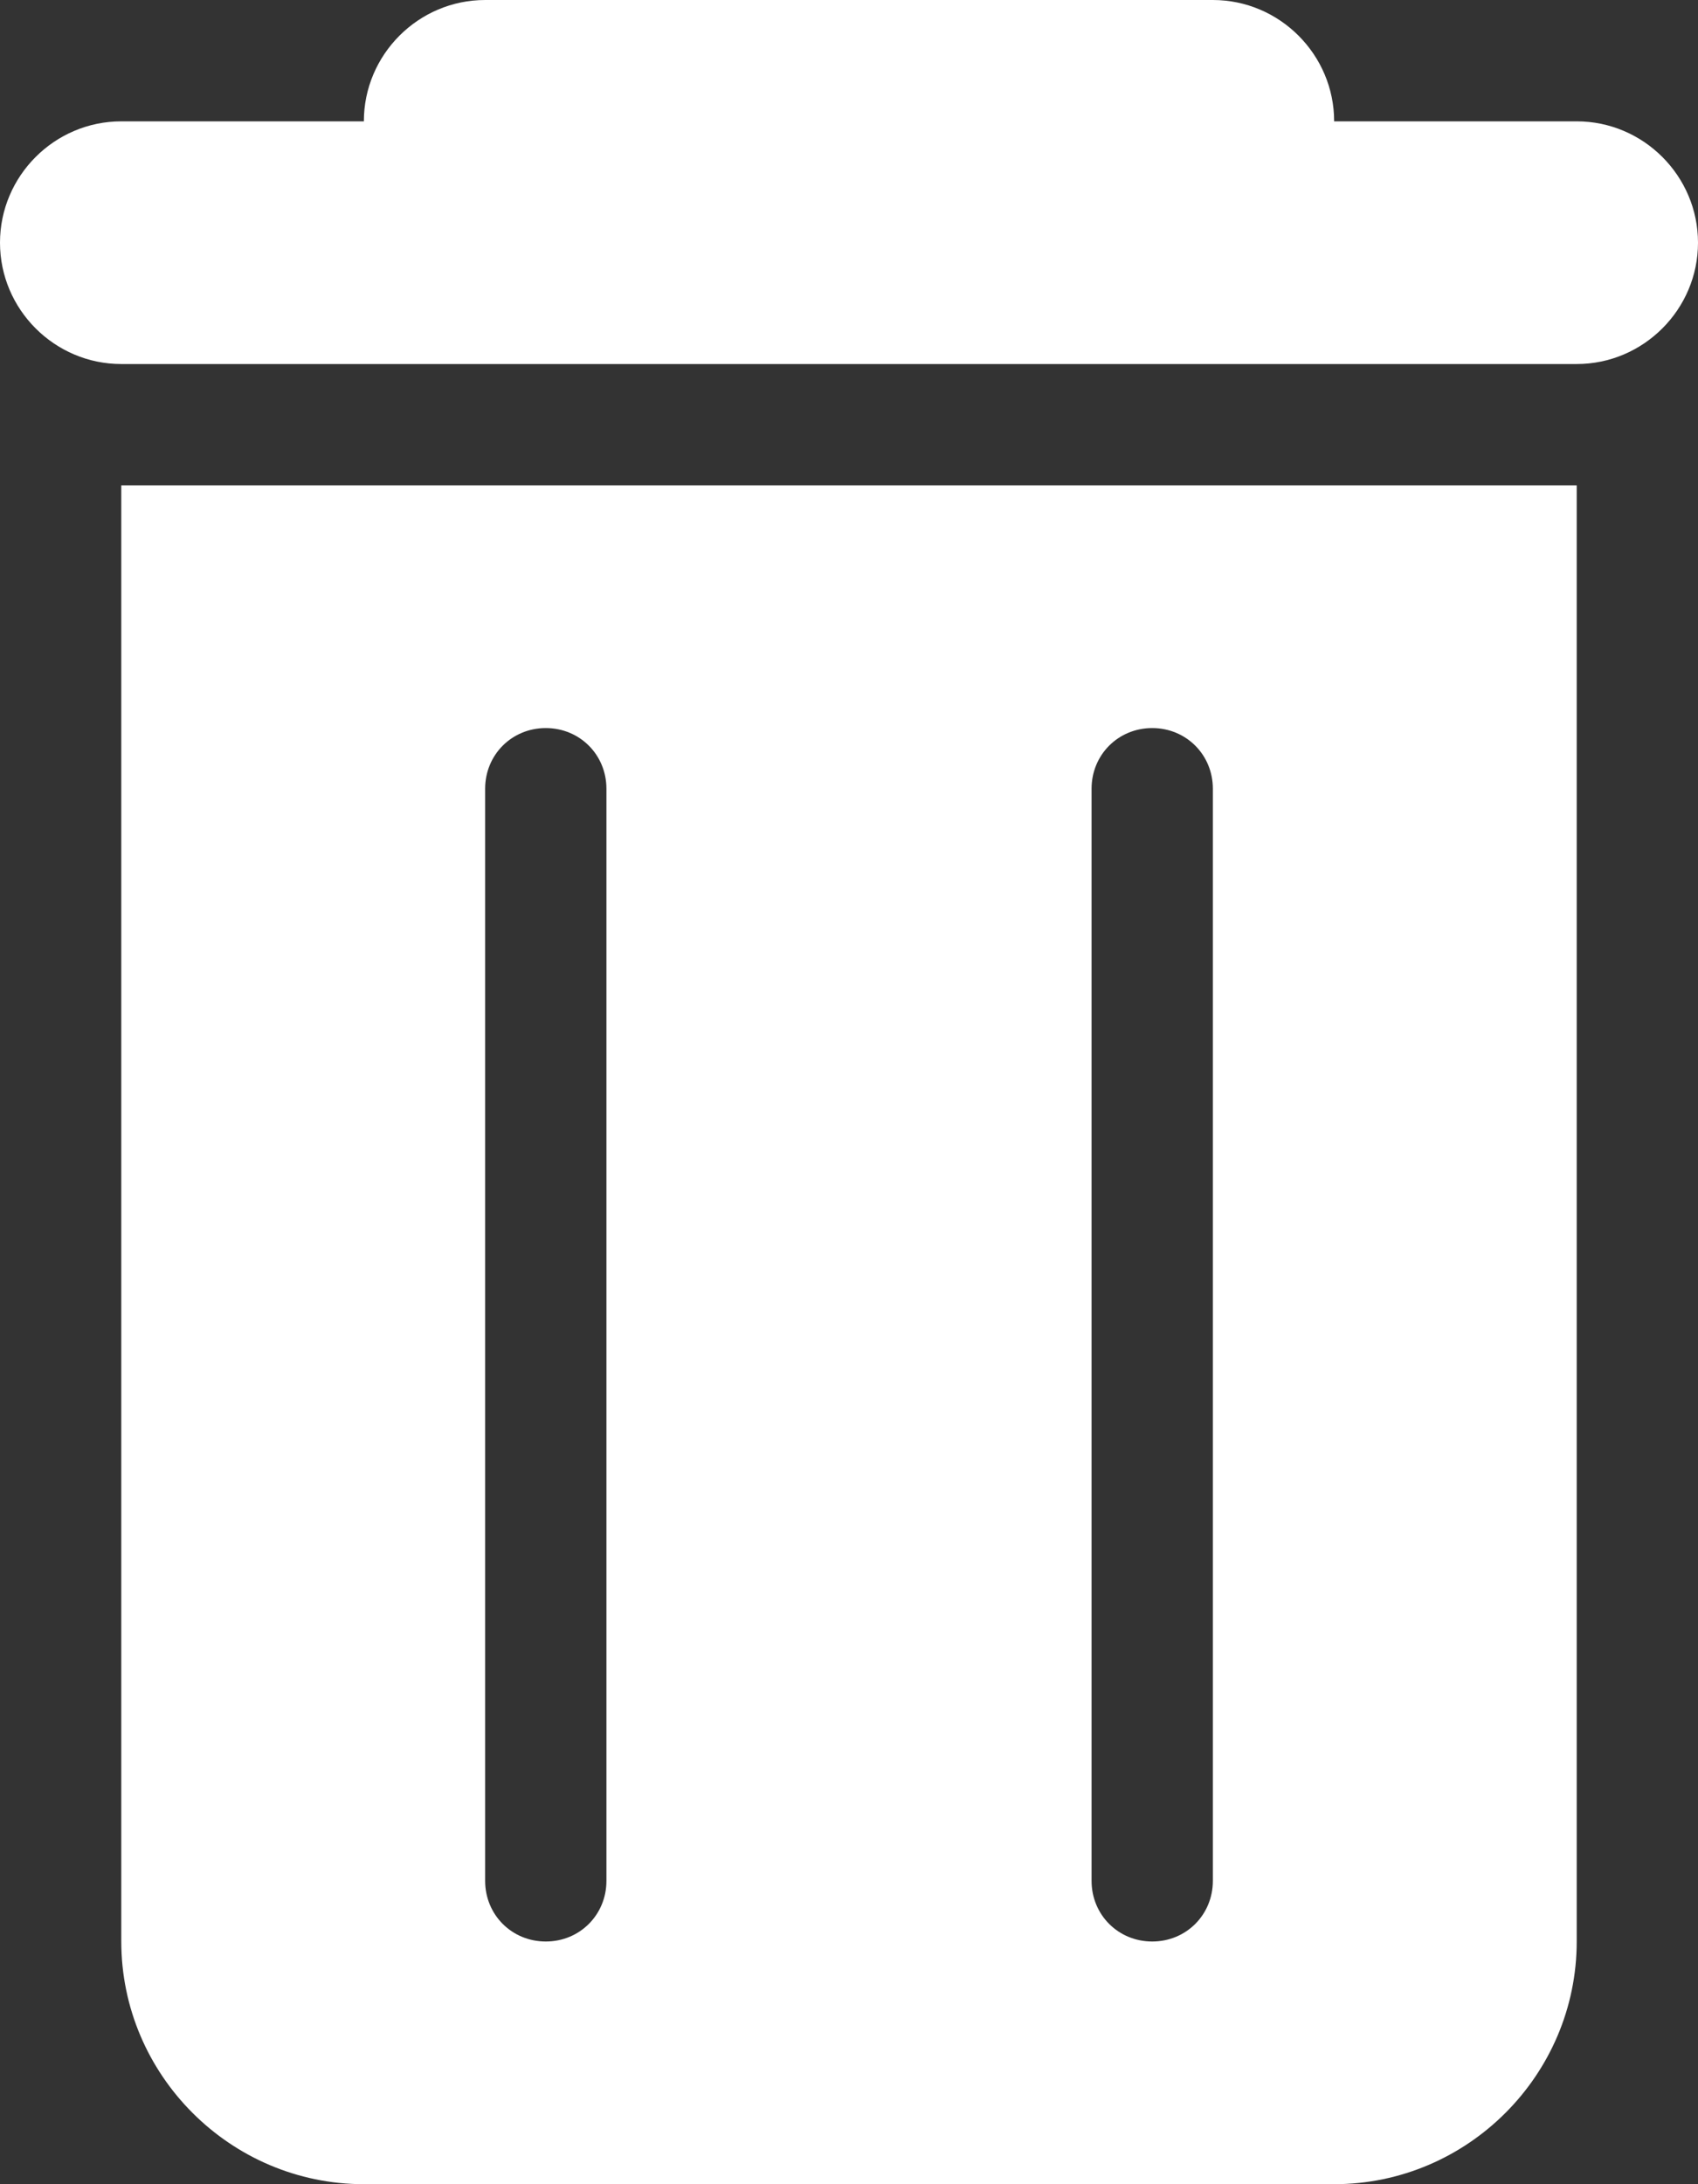 <?xml version="1.0" encoding="UTF-8"?>
<svg id="Capa_2" data-name="Capa 2" xmlns="http://www.w3.org/2000/svg" viewBox="0 0 14 18">
  <rect x="0" y="0" width="14" height="18" fill="#333333" stroke="none"/>
  <defs>
    <style>
      .cls-1, .cls-2 {
        fill: #fff;
        stroke-width: 0px;
      }

      .cls-2 {
        fill-rule: evenodd;
      }
    </style>
  </defs>
  <g id="Panel_de_admin." data-name="Panel de admin.">
    <g>
      <path class="cls-1" d="m10,0c.55,0,1,.45,1,1h2c.55,0,1,.45,1,1s-.45,1-1,1H1c-.55,0-1-.45-1-1s.45-1,1-1h2c0-.55.45-1,1-1h6Z"/>
      <path class="cls-2" d="m1,4h12v12c0,1.1-.9,2-2,2H3c-1.1,0-2-.9-2-2V4Zm3.5,2c-.28,0-.5.22-.5.5v9c0,.28.22.5.5.5s.5-.22.5-.5V6.5c0-.28-.22-.5-.5-.5Zm5,0c-.28,0-.5.22-.5.5v9c0,.28.22.5.5.5s.5-.22.5-.5V6.5c0-.28-.22-.5-.5-.5Z"/>
    </g>
  </g>
</svg>